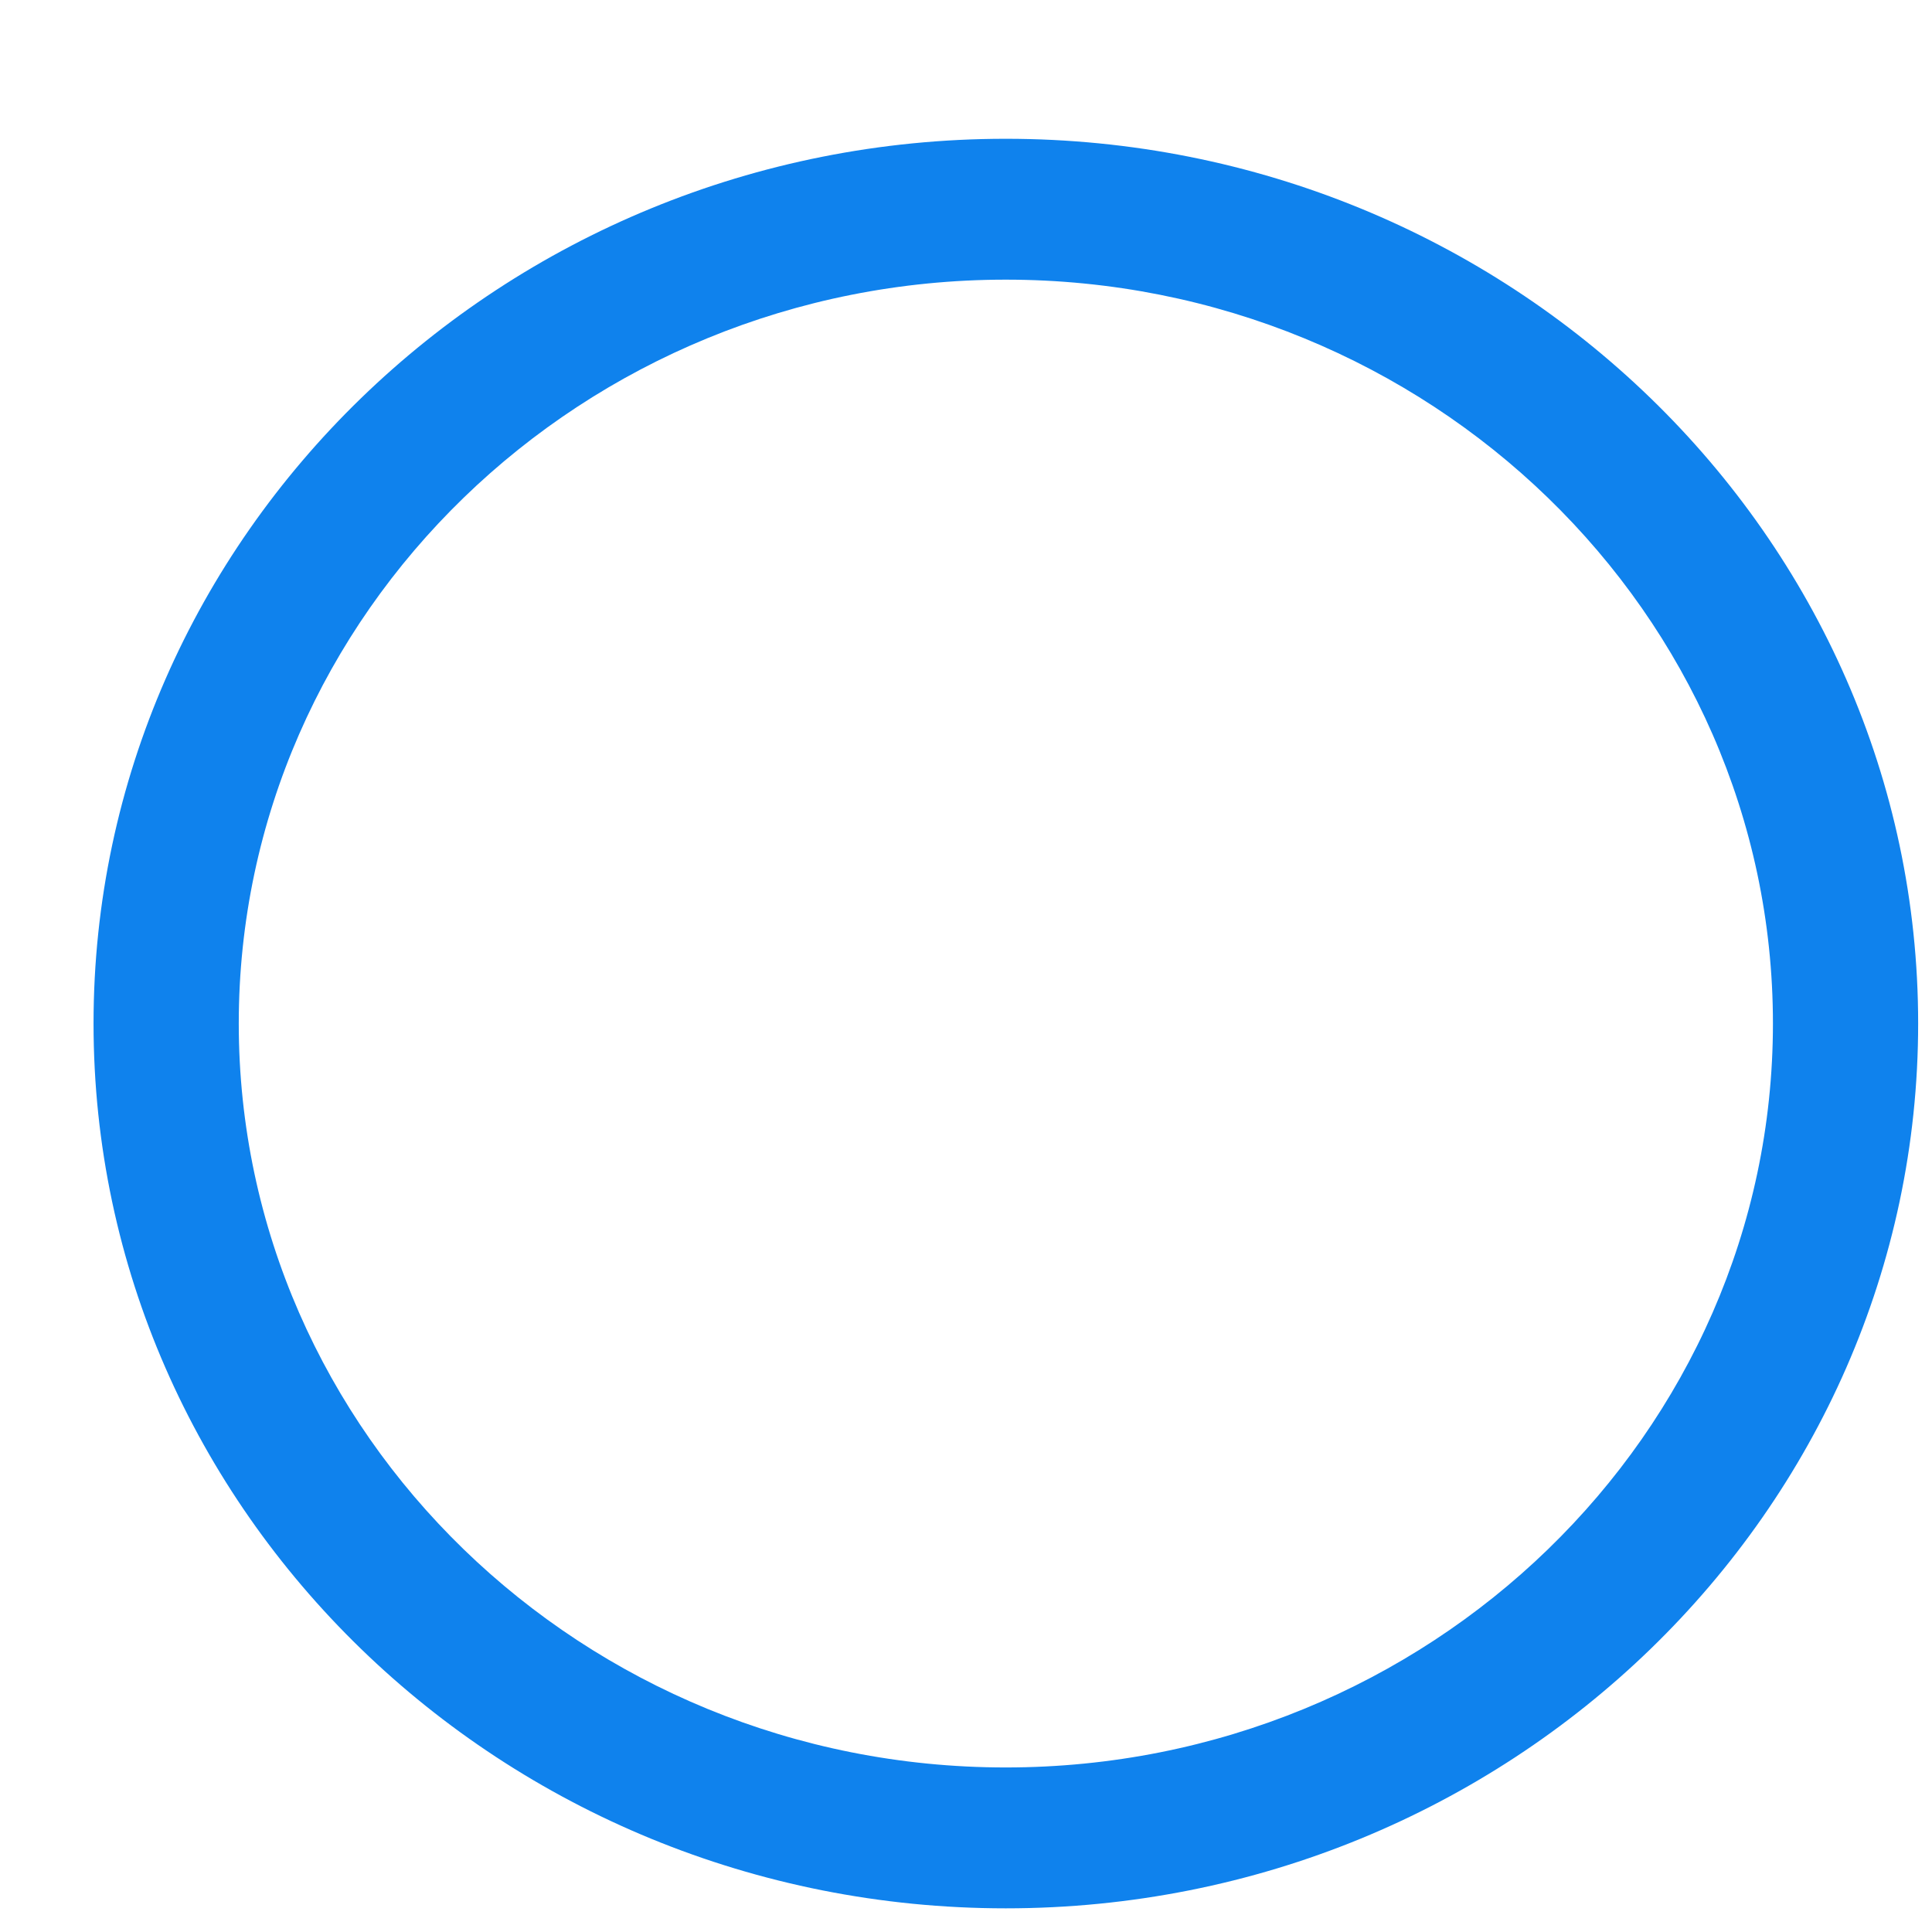 <?xml version="1.0" encoding="UTF-8" standalone="no"?><svg width='12' height='12' viewBox='0 0 12 12' fill='none' xmlns='http://www.w3.org/2000/svg'>
<path d='M0.581 6.357C0.581 9.388 3.123 11.853 6.247 11.853C9.372 11.853 11.914 9.388 11.914 6.357C11.914 3.327 9.372 0.862 6.247 0.862C3.123 0.862 0.581 3.327 0.581 6.357V6.357ZM6.247 1.737C8.874 1.737 11.012 3.81 11.012 6.357C11.012 8.905 8.874 10.978 6.247 10.978C3.62 10.978 1.483 8.905 1.483 6.357C1.483 3.809 3.62 1.737 6.247 1.737V1.737Z' fill='#0F82ED'/>
</svg>
